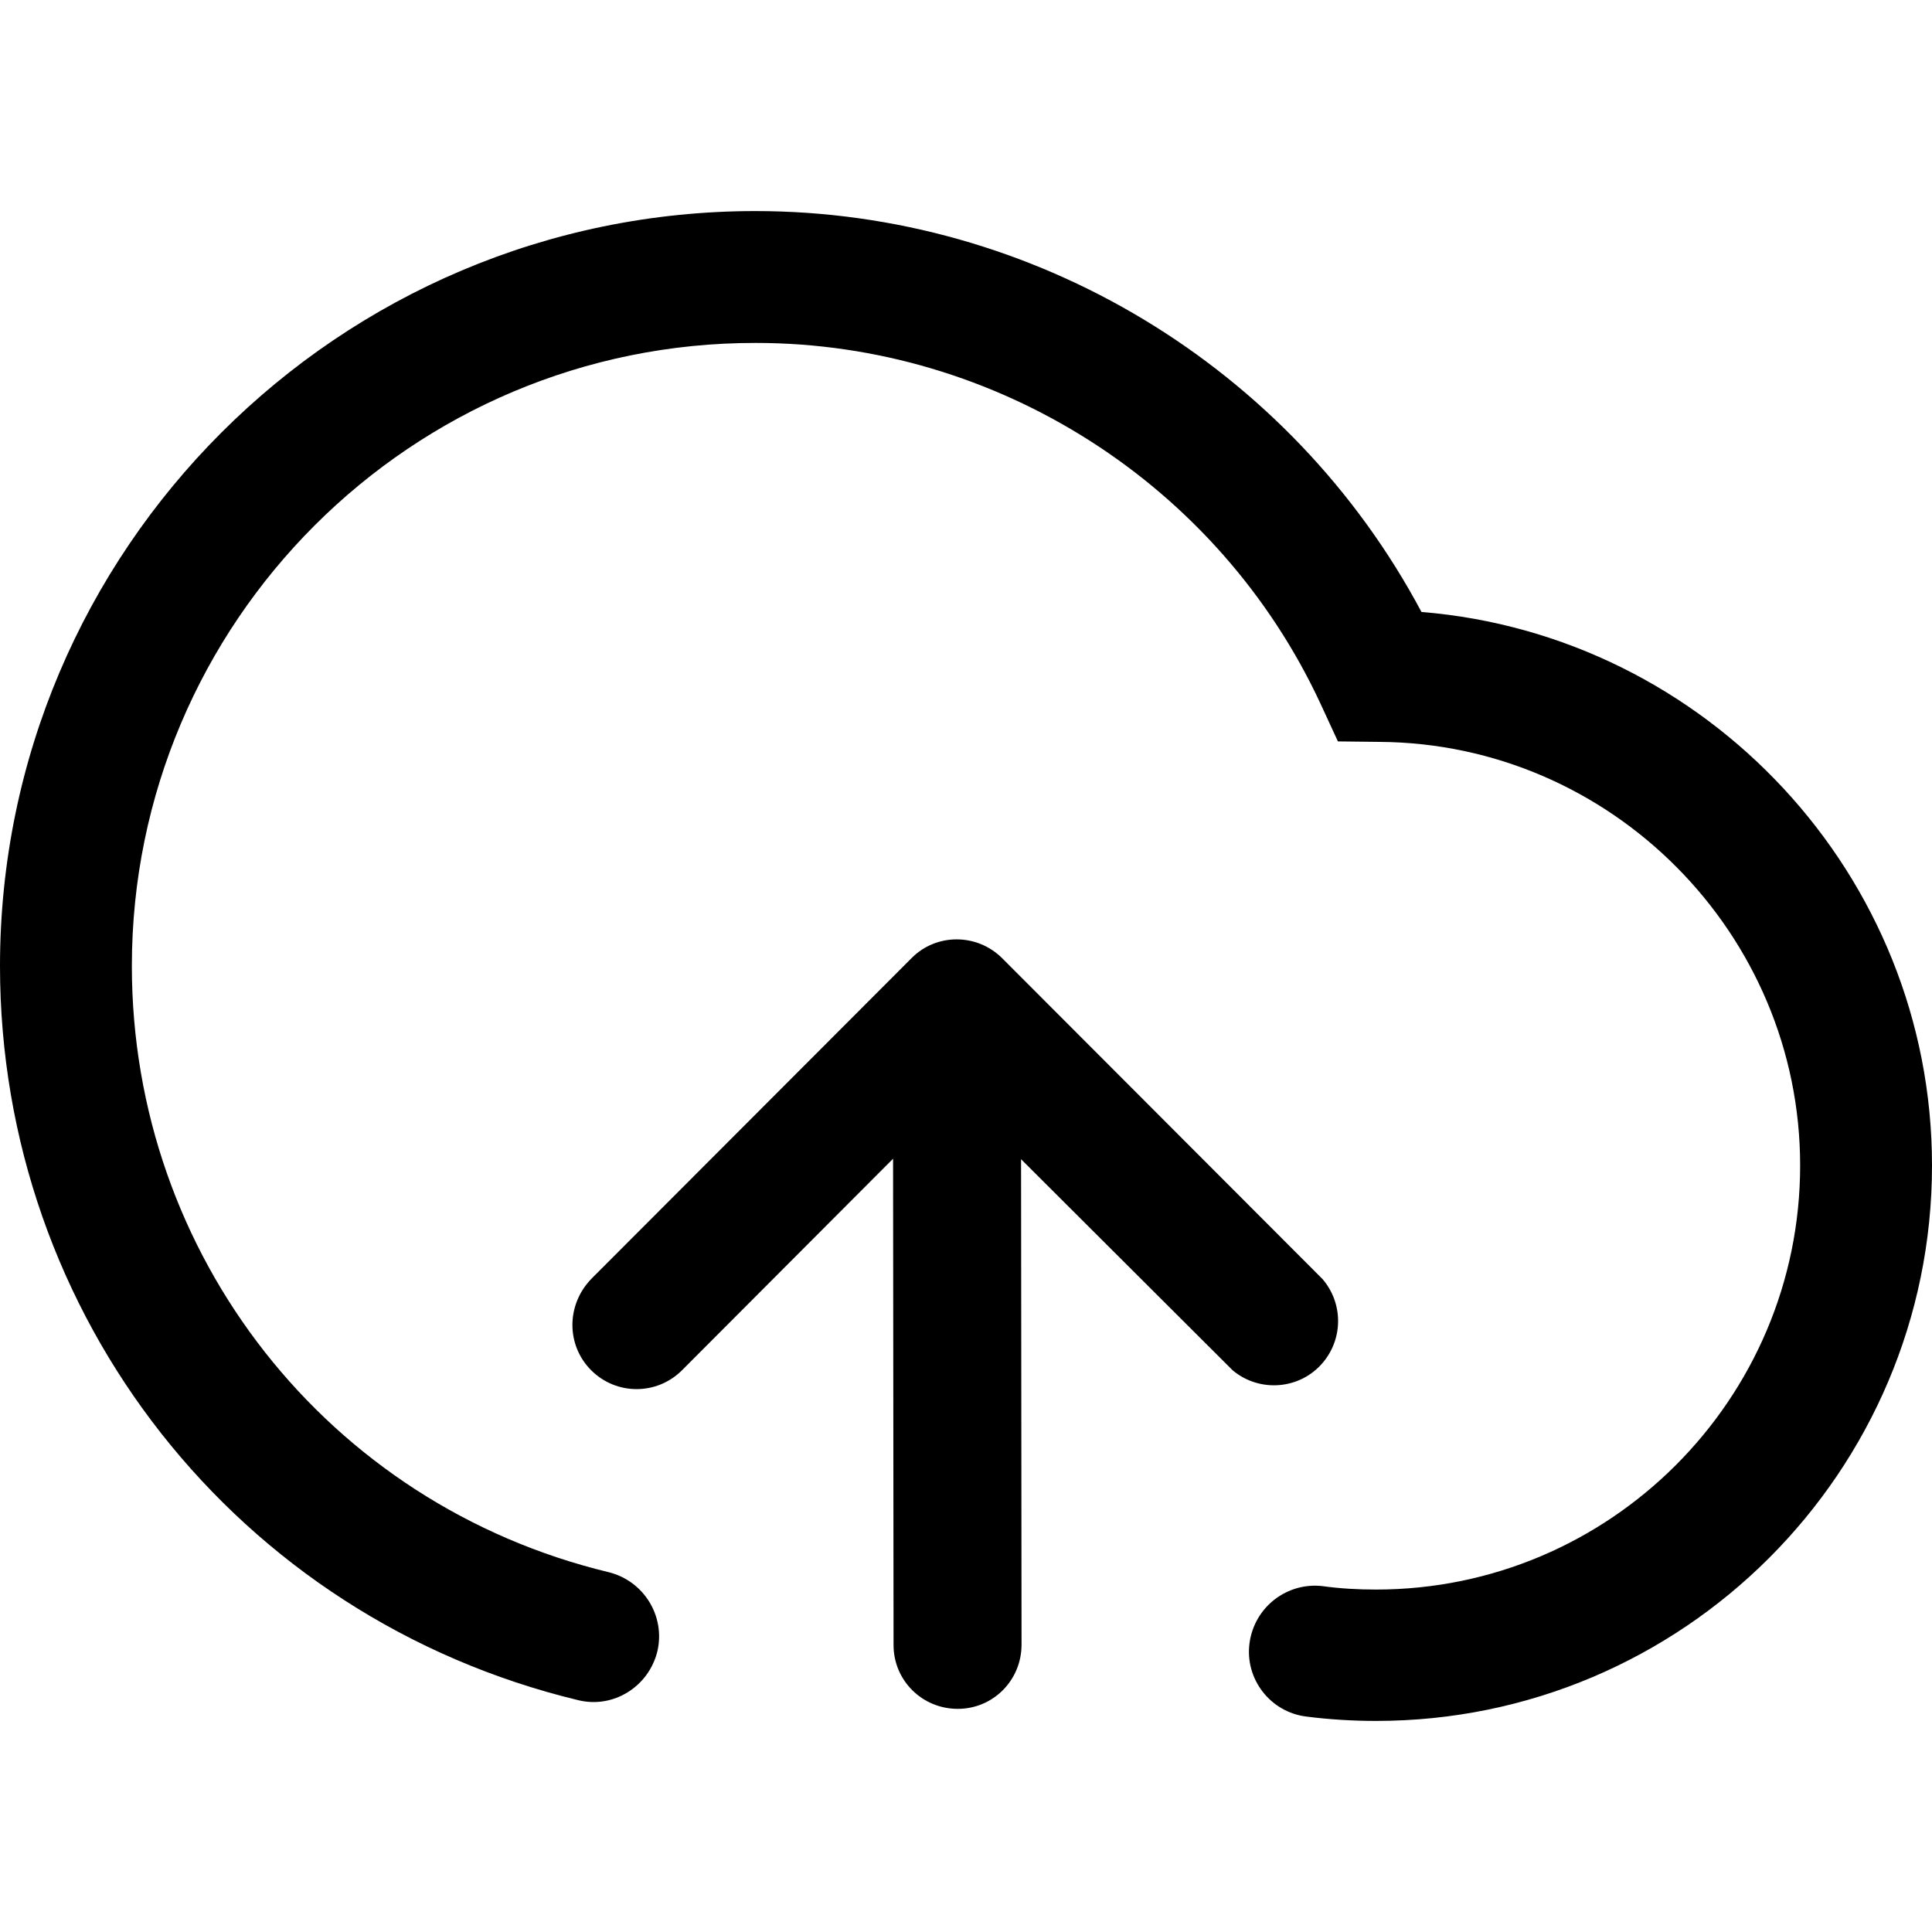 <svg xmlns="http://www.w3.org/2000/svg" viewBox="0 0 400 400"><path fill="currentColor" d="M284.9 356.3c-4.8 0-9.7-.3-14.4-.9-7.5-.9-12.8-7.8-11.8-15.2 1-7.5 7.8-12.7 15.2-11.8 3.6.5 7.3.7 11 .7 48.4 0 87.8-39.4 87.8-87.8 0-48-39.1-87.4-87.1-87.7l-8.6-.1-3.6-7.8c-21.1-45.4-67-74.7-116.9-74.7-71.3-.1-129.2 57.8-129.2 129 0 59.9 40.6 111.5 98.7 125.5 7.3 1.8 11.8 9.1 10.1 16.4-1.8 7.3-9.1 11.9-16.4 10.1C49.2 335 0 272.5 0 200 0 113.8 70.2 43.7 156.4 43.7c57.7 0 110.9 32.3 137.9 83 59 4.8 105.7 54.5 105.7 114.6 0 63.4-51.6 115-115.1 115z"/><path fill="currentColor" d="M122.4 283.7c5.2 5.2 13.6 5.2 18.8 0l43.7-43.8.1 100.7c0 7.3 5.9 13.2 13.3 13.2 7.3 0 13.2-5.9 13.2-13.3l-.1-100.5 43.8 43.7c5.6 4.7 14 4 18.7-1.6 4.2-5 4.2-12.3-.1-17.3l-66.3-66.4c-5.2-5.2-13.6-5.2-18.7-.1l-.1.1-66.2 66.3c-5.3 5.4-5.3 13.8-.1 19z"/></svg>
